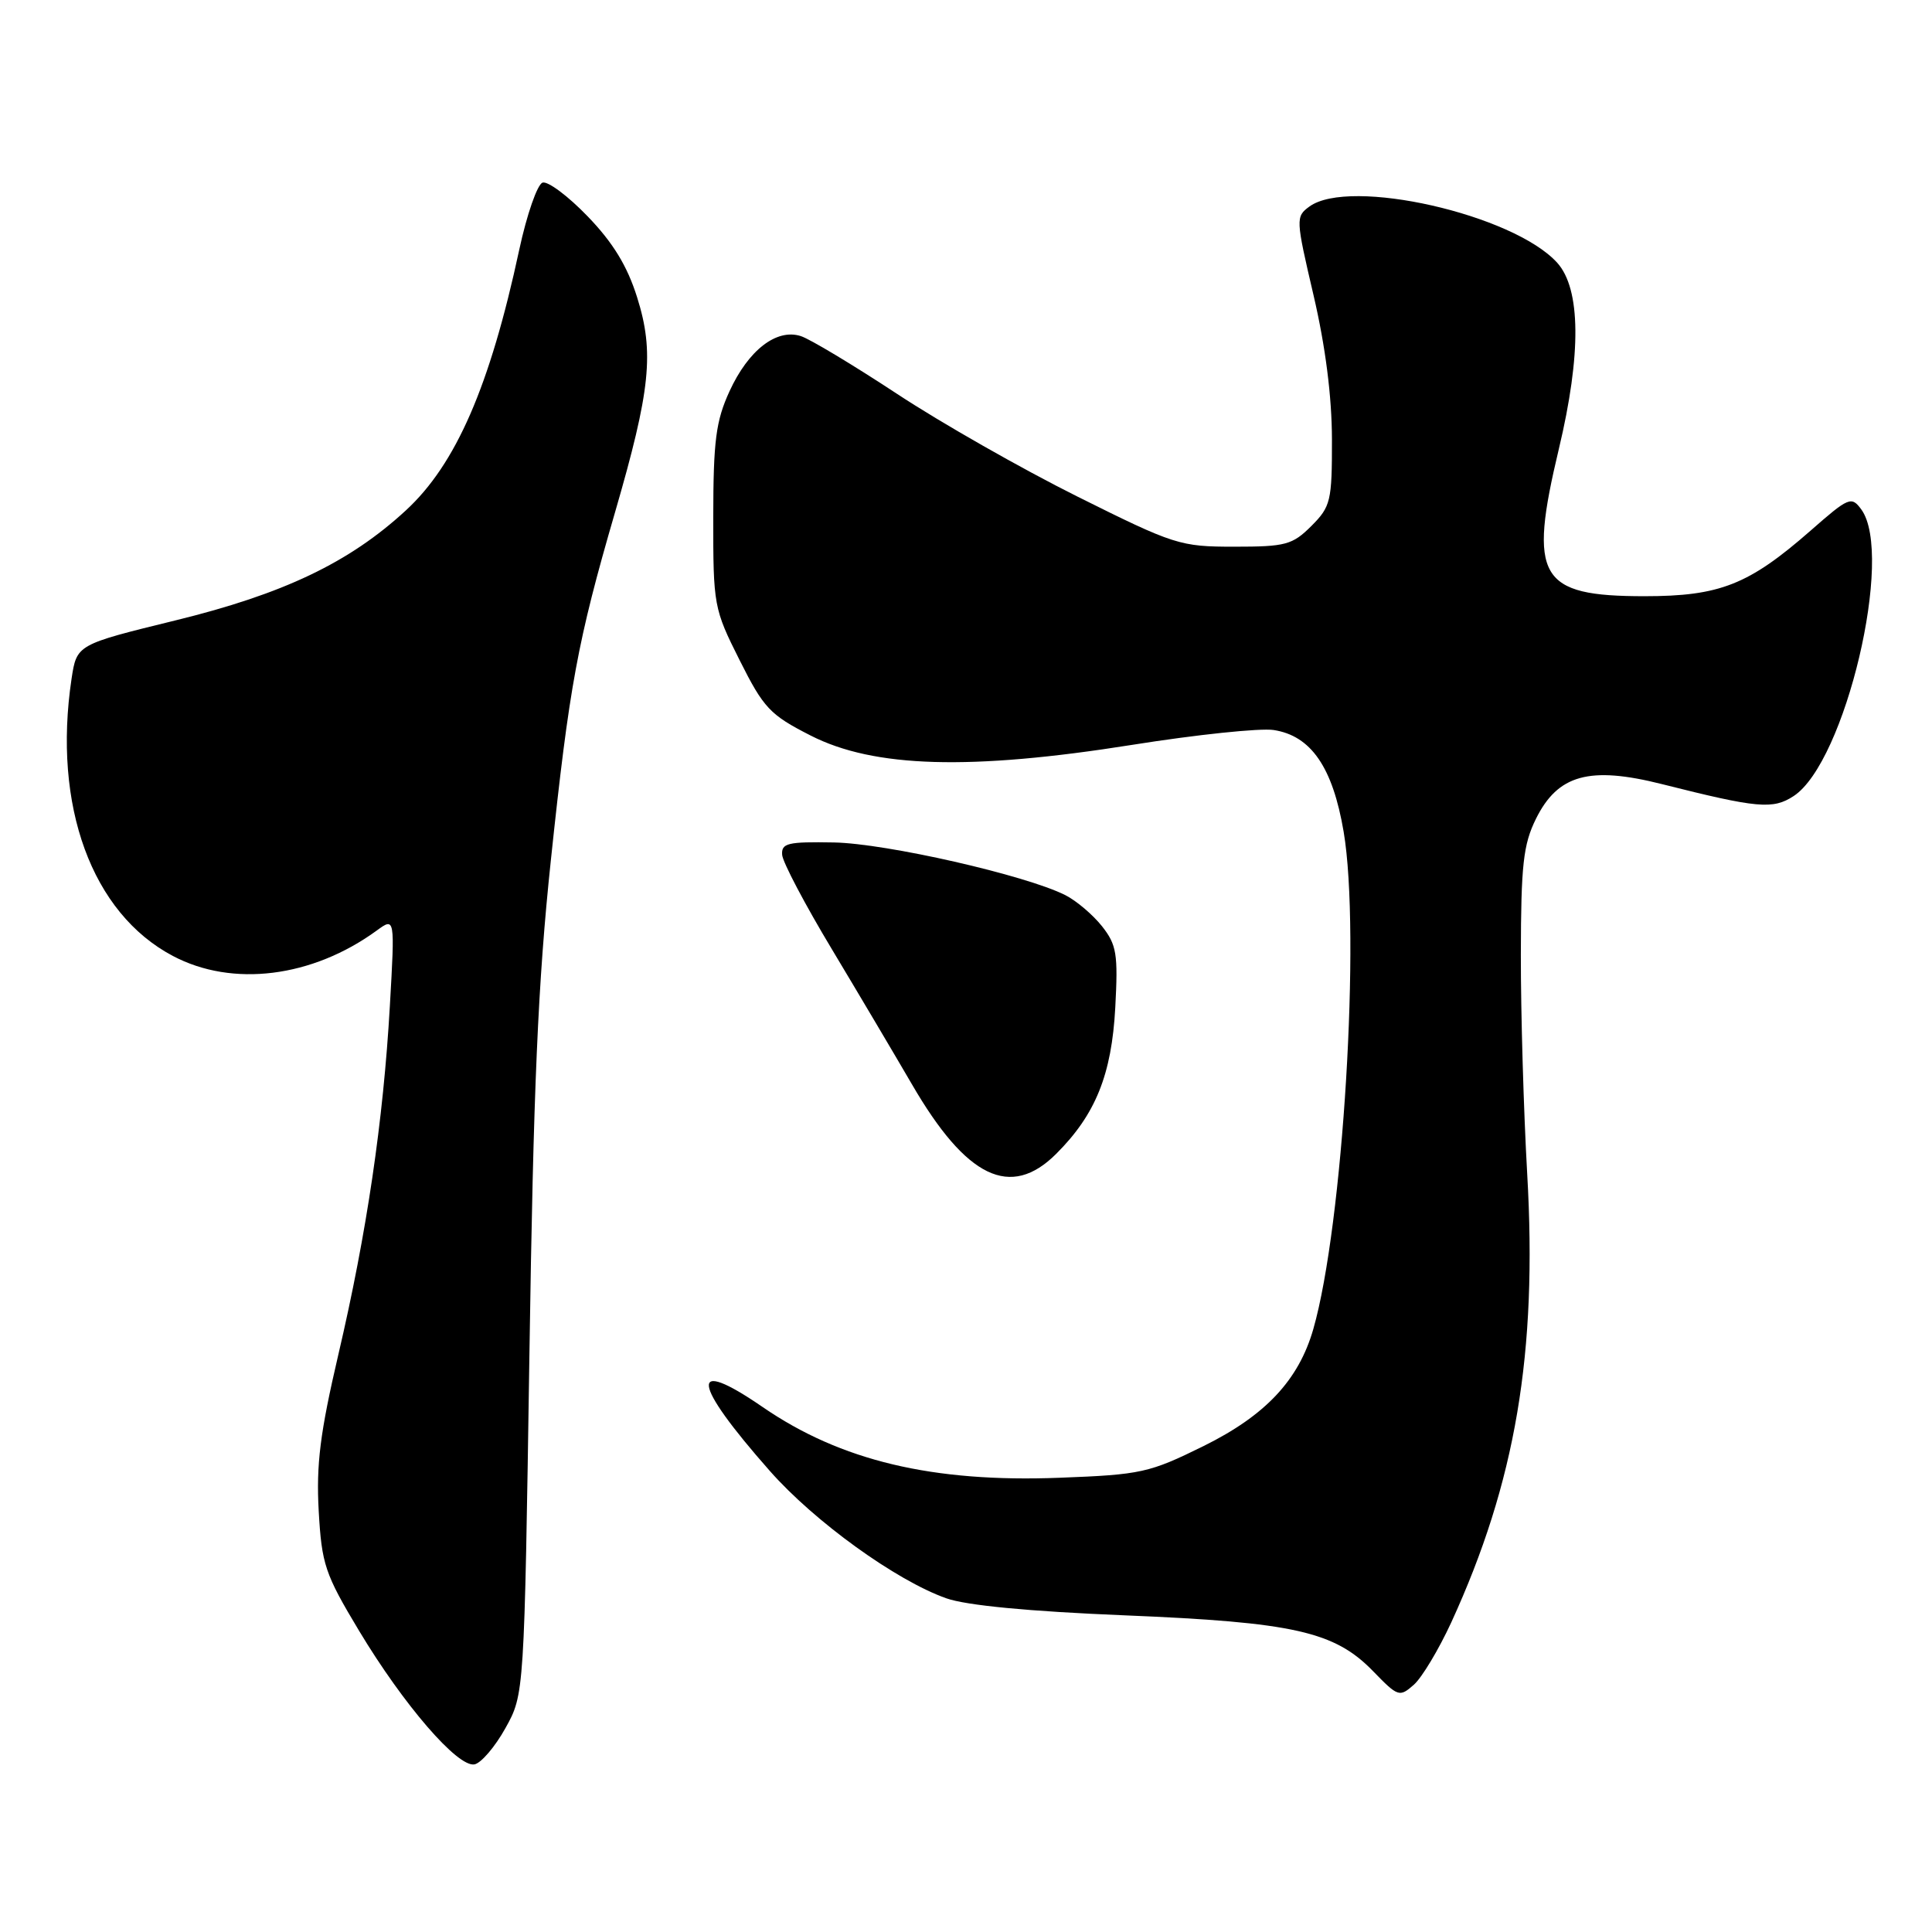 <?xml version="1.0" encoding="UTF-8" standalone="no"?>
<!DOCTYPE svg PUBLIC "-//W3C//DTD SVG 1.1//EN" "http://www.w3.org/Graphics/SVG/1.1/DTD/svg11.dtd" >
<svg xmlns="http://www.w3.org/2000/svg" xmlns:xlink="http://www.w3.org/1999/xlink" version="1.1" viewBox="0 0 256 256">
 <g >
 <path fill="currentColor"
d=" M 66.97 228.99 C 69.47 224.50 69.47 224.50 70.15 179.50 C 70.68 144.01 71.28 130.17 72.99 114.00 C 75.44 90.85 76.51 85.03 81.49 67.90 C 86.20 51.68 86.72 46.69 84.42 39.39 C 83.12 35.25 81.23 32.15 77.87 28.67 C 75.28 25.98 72.59 23.97 71.89 24.20 C 71.20 24.43 69.81 28.42 68.81 33.06 C 64.92 51.18 60.42 61.51 53.78 67.63 C 46.29 74.54 37.57 78.70 23.23 82.21 C 10.17 85.41 10.17 85.41 9.48 89.95 C 6.96 106.77 12.16 121.00 22.91 126.67 C 30.81 130.85 41.37 129.53 49.92 123.30 C 52.33 121.54 52.33 121.54 51.66 133.27 C 50.79 148.52 48.60 163.38 44.83 179.50 C 42.41 189.87 41.89 194.06 42.23 200.20 C 42.63 207.29 43.05 208.55 47.58 216.09 C 53.49 225.92 60.65 234.21 62.87 233.79 C 63.75 233.62 65.60 231.46 66.97 228.99 Z  M 192.29 215.00 C 200.83 196.39 203.73 179.26 202.36 155.50 C 201.89 147.25 201.51 134.20 201.52 126.50 C 201.54 114.60 201.84 111.90 203.52 108.50 C 206.42 102.64 210.62 101.48 220.22 103.90 C 232.91 107.10 234.92 107.28 237.67 105.48 C 244.52 100.99 251.01 73.49 246.63 67.50 C 245.32 65.72 244.97 65.87 239.88 70.34 C 231.72 77.48 227.88 79.00 217.91 79.00 C 203.90 79.00 202.48 76.56 206.56 59.47 C 209.55 46.94 209.47 38.29 206.34 34.82 C 200.53 28.40 178.83 23.48 173.50 27.37 C 171.67 28.71 171.69 29.02 174.05 39.12 C 175.63 45.89 176.48 52.54 176.49 58.23 C 176.50 66.42 176.33 67.12 173.76 69.70 C 171.25 72.20 170.35 72.44 163.56 72.44 C 156.37 72.44 155.63 72.21 142.75 65.79 C 135.41 62.13 124.65 56.01 118.85 52.18 C 113.04 48.36 107.31 44.91 106.10 44.53 C 102.89 43.51 99.17 46.39 96.67 51.83 C 94.86 55.78 94.52 58.36 94.51 68.50 C 94.50 80.23 94.58 80.66 98.00 87.47 C 101.19 93.83 102.02 94.72 107.41 97.46 C 115.79 101.74 128.54 102.11 150.00 98.70 C 158.53 97.34 166.97 96.46 168.76 96.73 C 173.72 97.49 176.59 101.66 178.04 110.21 C 180.32 123.67 177.96 162.37 174.02 176.11 C 172.08 182.87 167.69 187.55 159.48 191.61 C 152.28 195.16 151.20 195.40 140.41 195.81 C 123.56 196.46 111.40 193.56 101.04 186.43 C 91.21 179.67 91.60 183.12 102.00 194.90 C 107.93 201.63 118.74 209.43 125.38 211.78 C 128.05 212.73 136.36 213.52 149.00 214.04 C 171.45 214.96 176.84 216.18 181.96 221.46 C 185.24 224.84 185.44 224.91 187.34 223.24 C 188.42 222.28 190.64 218.57 192.29 215.00 Z  M 139.96 152.88 C 145.17 147.68 147.30 142.40 147.78 133.50 C 148.16 126.40 147.96 125.19 146.02 122.73 C 144.81 121.21 142.63 119.35 141.16 118.61 C 135.93 115.97 117.46 111.76 110.50 111.63 C 104.36 111.52 103.52 111.72 103.64 113.28 C 103.72 114.26 106.68 119.88 110.23 125.78 C 113.77 131.68 118.53 139.72 120.82 143.65 C 128.05 156.11 133.91 158.93 139.96 152.88 Z "/>
</g>
</svg>